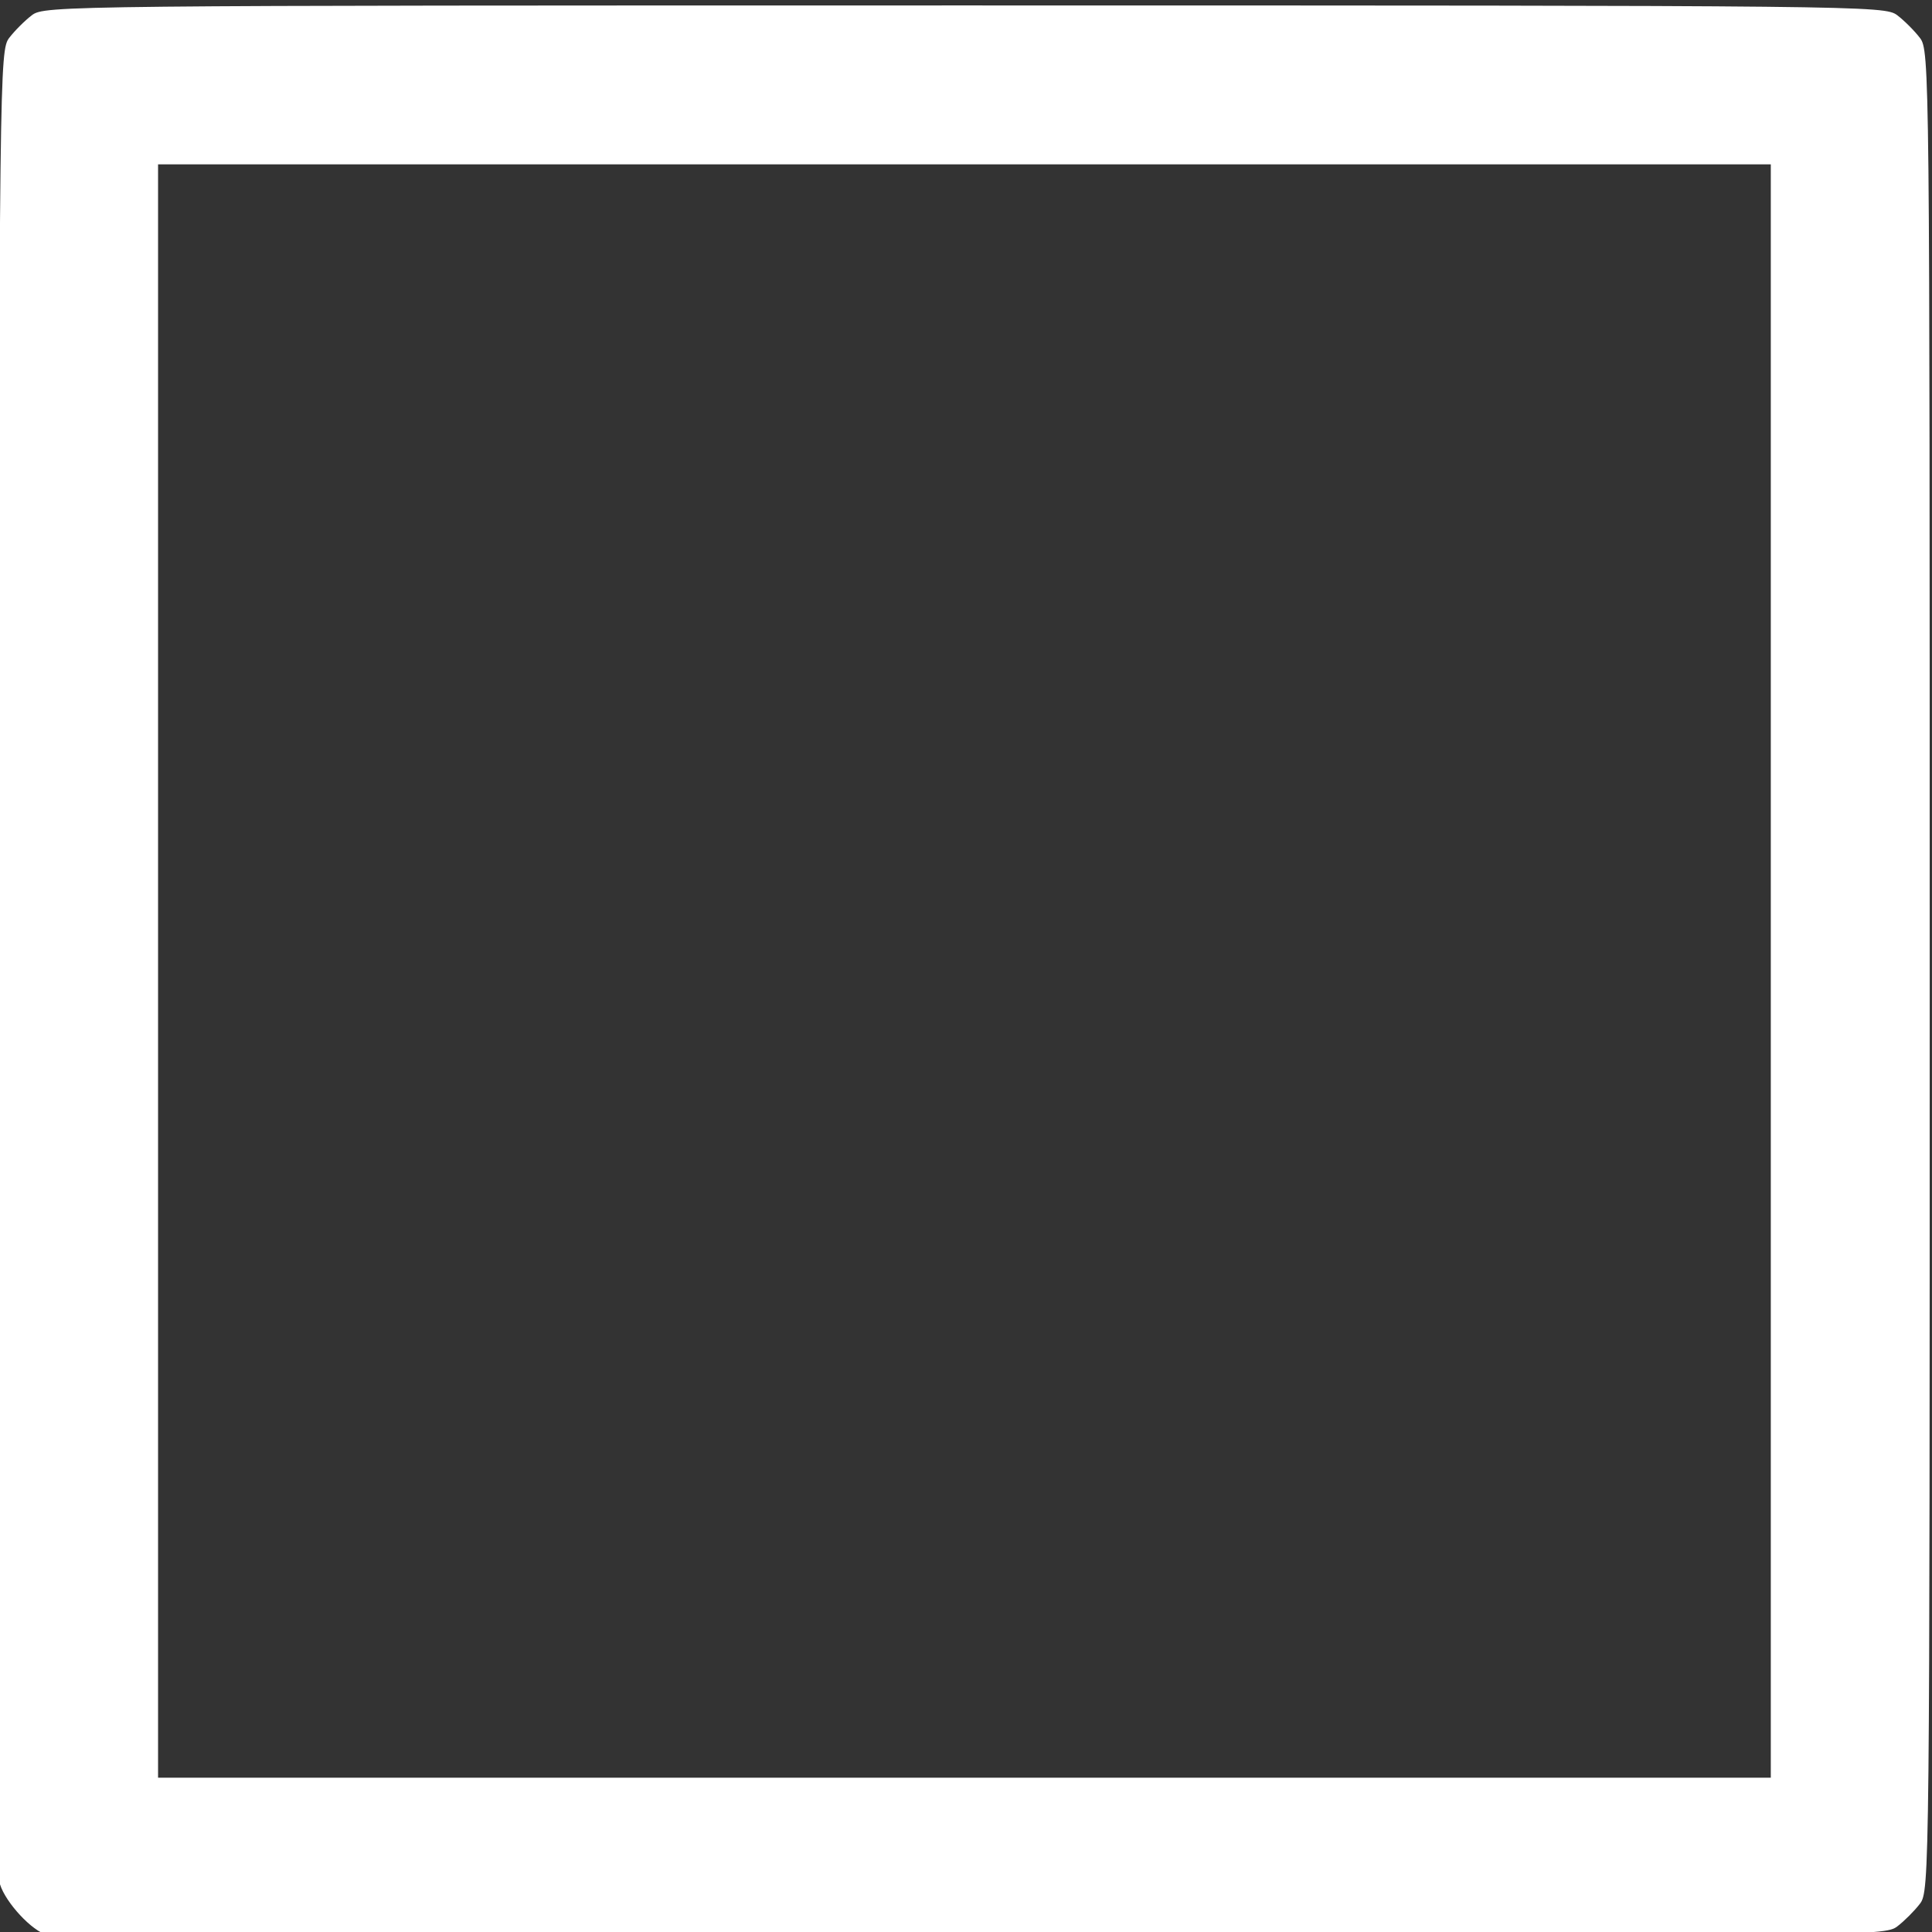 <?xml version="1.0" encoding="UTF-8"?>
<svg width="16mm" height="16mm" version="1.1" viewBox="0 0 16 16" xmlns="http://www.w3.org/2000/svg" xmlnsCc="http://creativecommons.org/ns#" xmlnsDc="http://purl.org/dc/elements/1.1/" xmlnsRdf="http://www.w3.org/1999/02/22-rdf-syntax-ns#">

 <rect x="0" y="0" width="16" height="16" fill="#333333" stroke="none"/>

 <g transform="translate(.165 -.219)">
  <path d="m0.205 16.237c-0.142-0.058-0.352-0.302-0.376-0.438-0.013-0.071-0.017-3.51-0.011-7.644 0.012-7.368 0.014-7.518 0.093-7.622 0.045-0.059 0.129-0.143 0.188-0.188 0.105-0.08 0.245-0.081 7.724-0.081 7.478 0 7.619 0.002 7.724 0.081 0.059 0.045 0.143 0.129 0.188 0.188 0.08 0.105 0.081 0.245 0.081 7.726 0 7.481-0.001 7.622-0.081 7.726-0.045 0.059-0.129 0.143-0.188 0.188-0.105 0.08-0.251 0.081-7.682 0.089-4.166 0.004-7.613-0.007-7.659-0.026zm14.295-7.977v-6.68h-13.356v13.361h13.356z" fill="#fff" stroke-width=".042"/>
 </g>
</svg>
